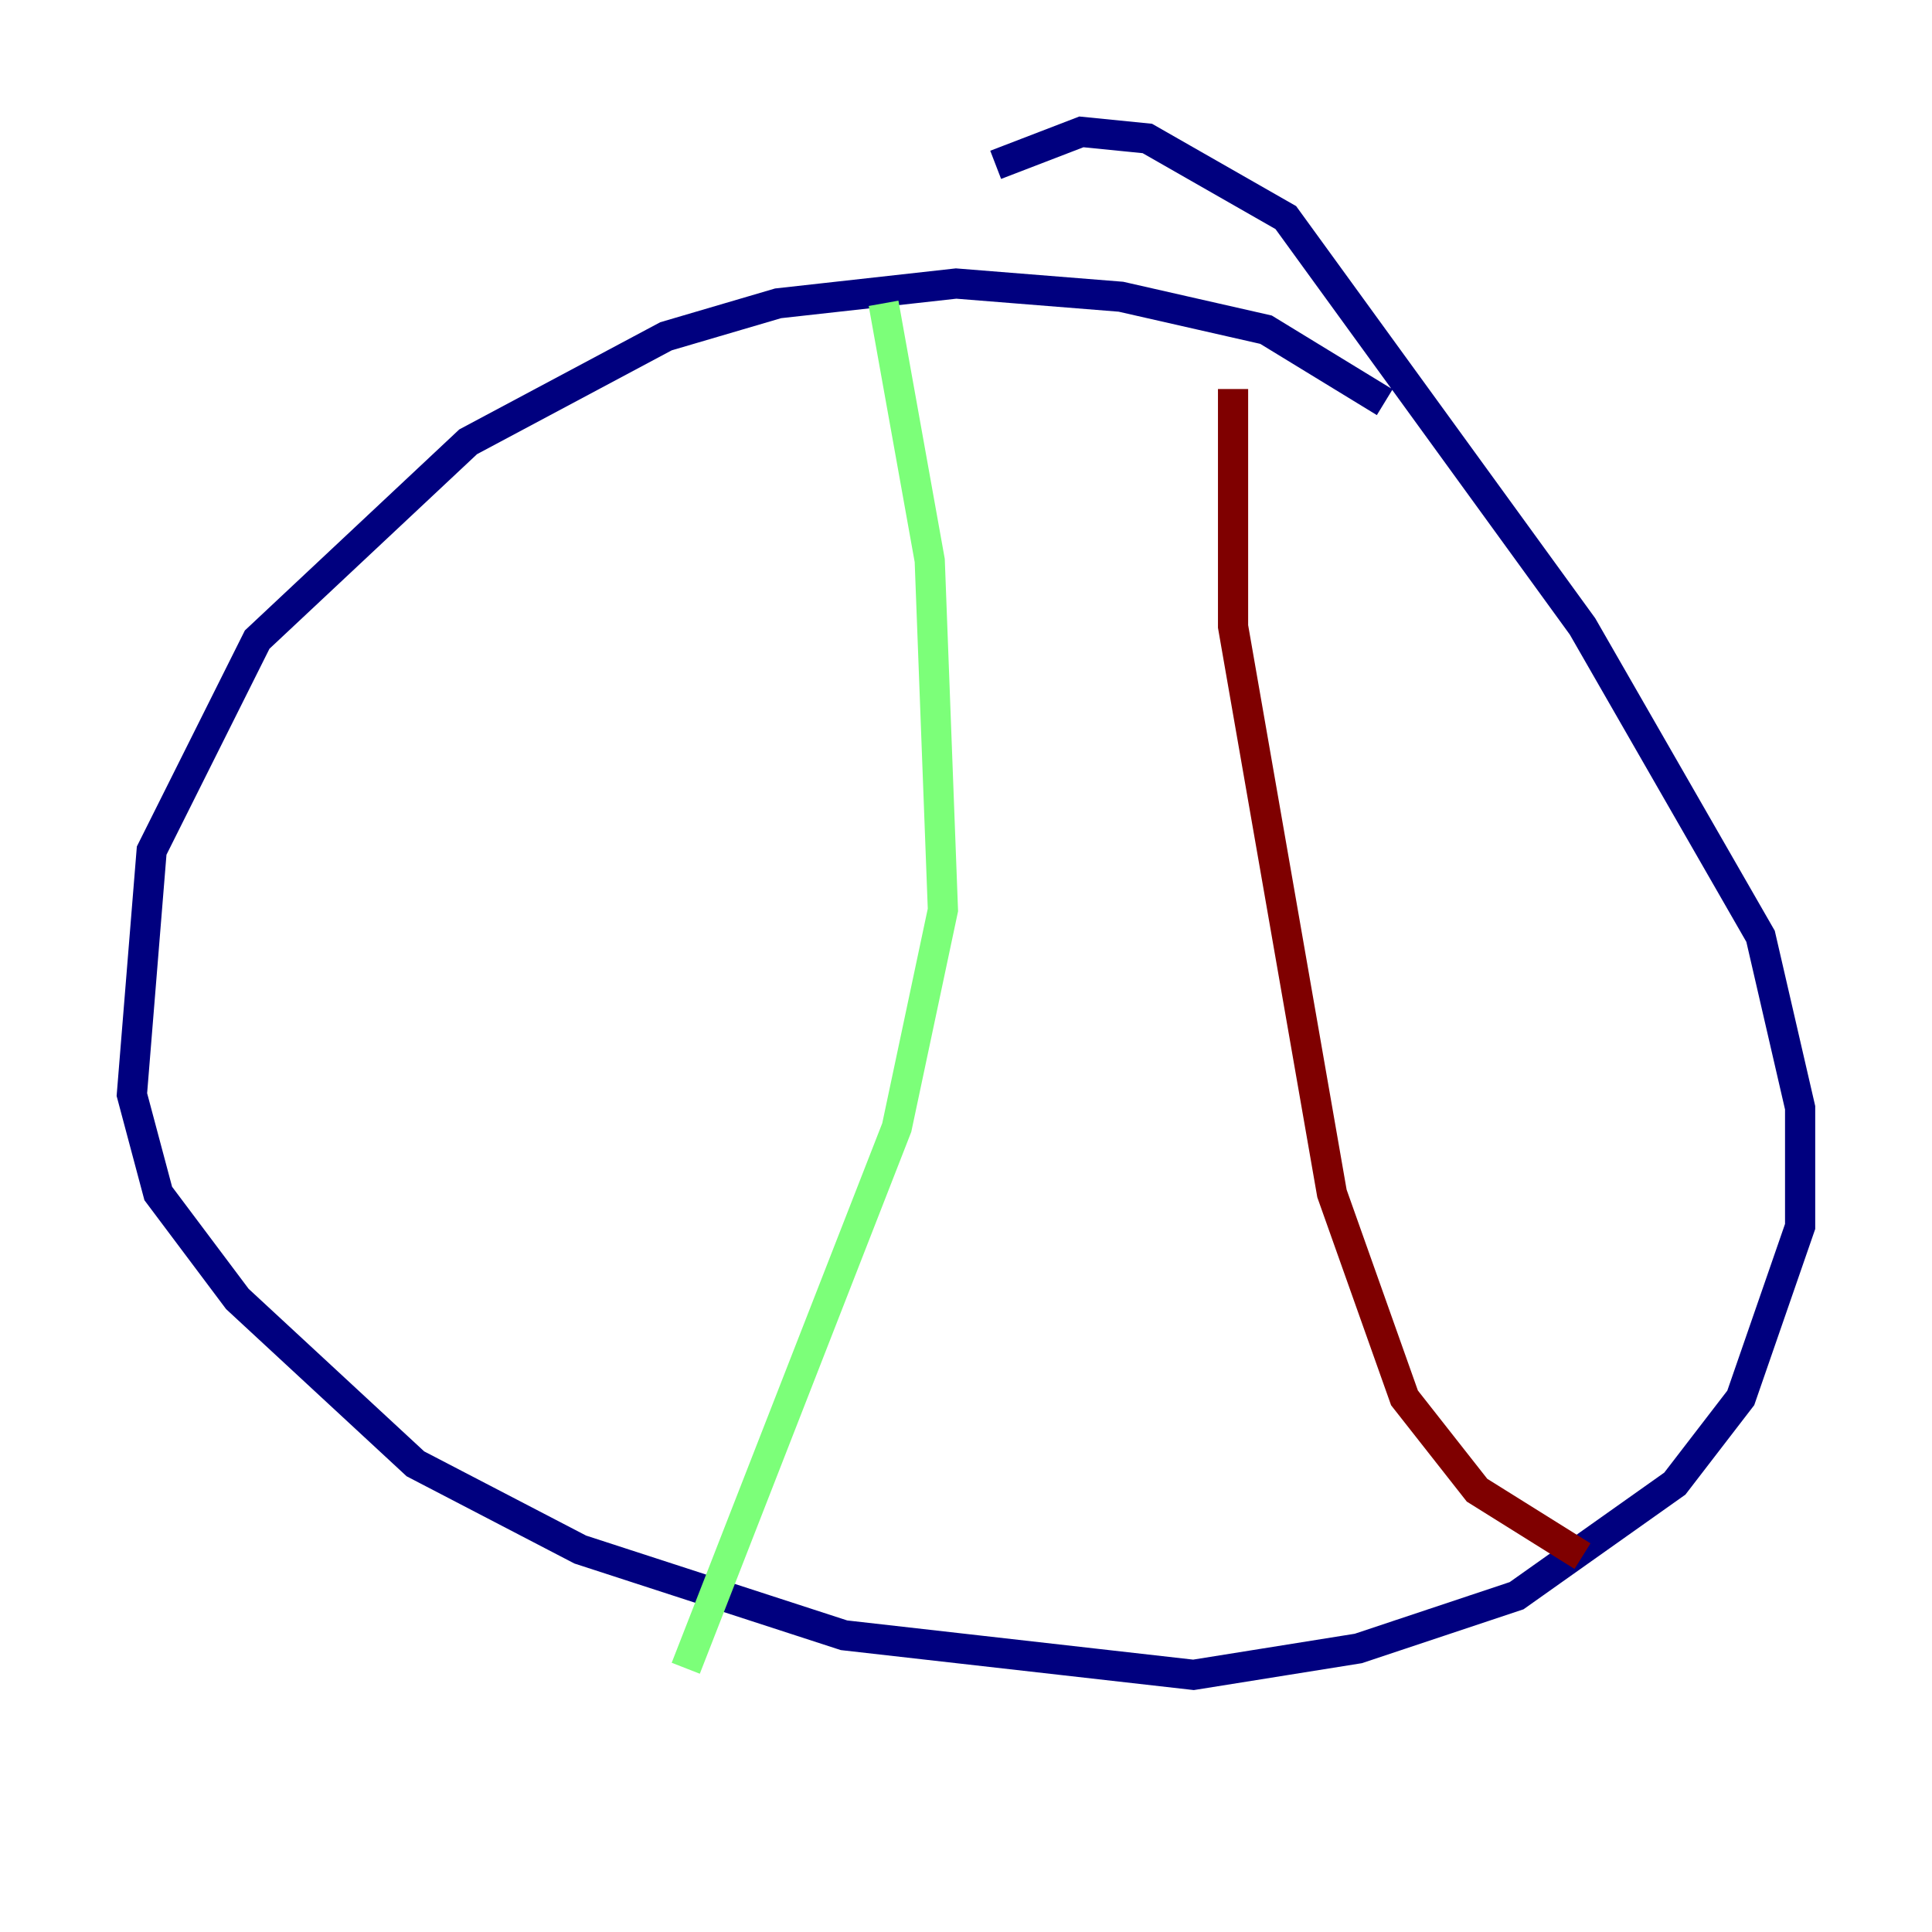 <?xml version="1.0" encoding="utf-8" ?>
<svg baseProfile="tiny" height="128" version="1.2" viewBox="0,0,128,128" width="128" xmlns="http://www.w3.org/2000/svg" xmlns:ev="http://www.w3.org/2001/xml-events" xmlns:xlink="http://www.w3.org/1999/xlink"><defs /><polyline fill="none" points="91.741,26.648 83.877,21.843 74.266,19.659 63.345,18.785 51.55,20.096 44.123,22.28 31.017,29.27 17.038,42.375 10.048,56.355 8.737,72.519 10.485,79.072 15.727,86.061 27.522,96.983 38.444,102.662 55.918,108.341 79.072,110.963 89.993,109.215 100.478,105.72 110.963,98.293 115.331,92.614 119.263,81.256 119.263,73.392 116.642,62.034 104.846,41.502 85.188,14.416 76.014,9.174 71.645,8.737 65.966,10.921" stroke="#00007f" stroke-width="2" /><polyline fill="none" points="58.539,20.096 61.597,37.133 62.471,60.287 59.413,74.703 45.433,110.526" stroke="#7cff79" stroke-width="2" /><polyline fill="none" points="81.693,25.775 81.693,41.502 88.246,79.072 93.051,92.614 97.857,98.73 104.846,103.099" stroke="#7f0000" stroke-width="2" /></svg>